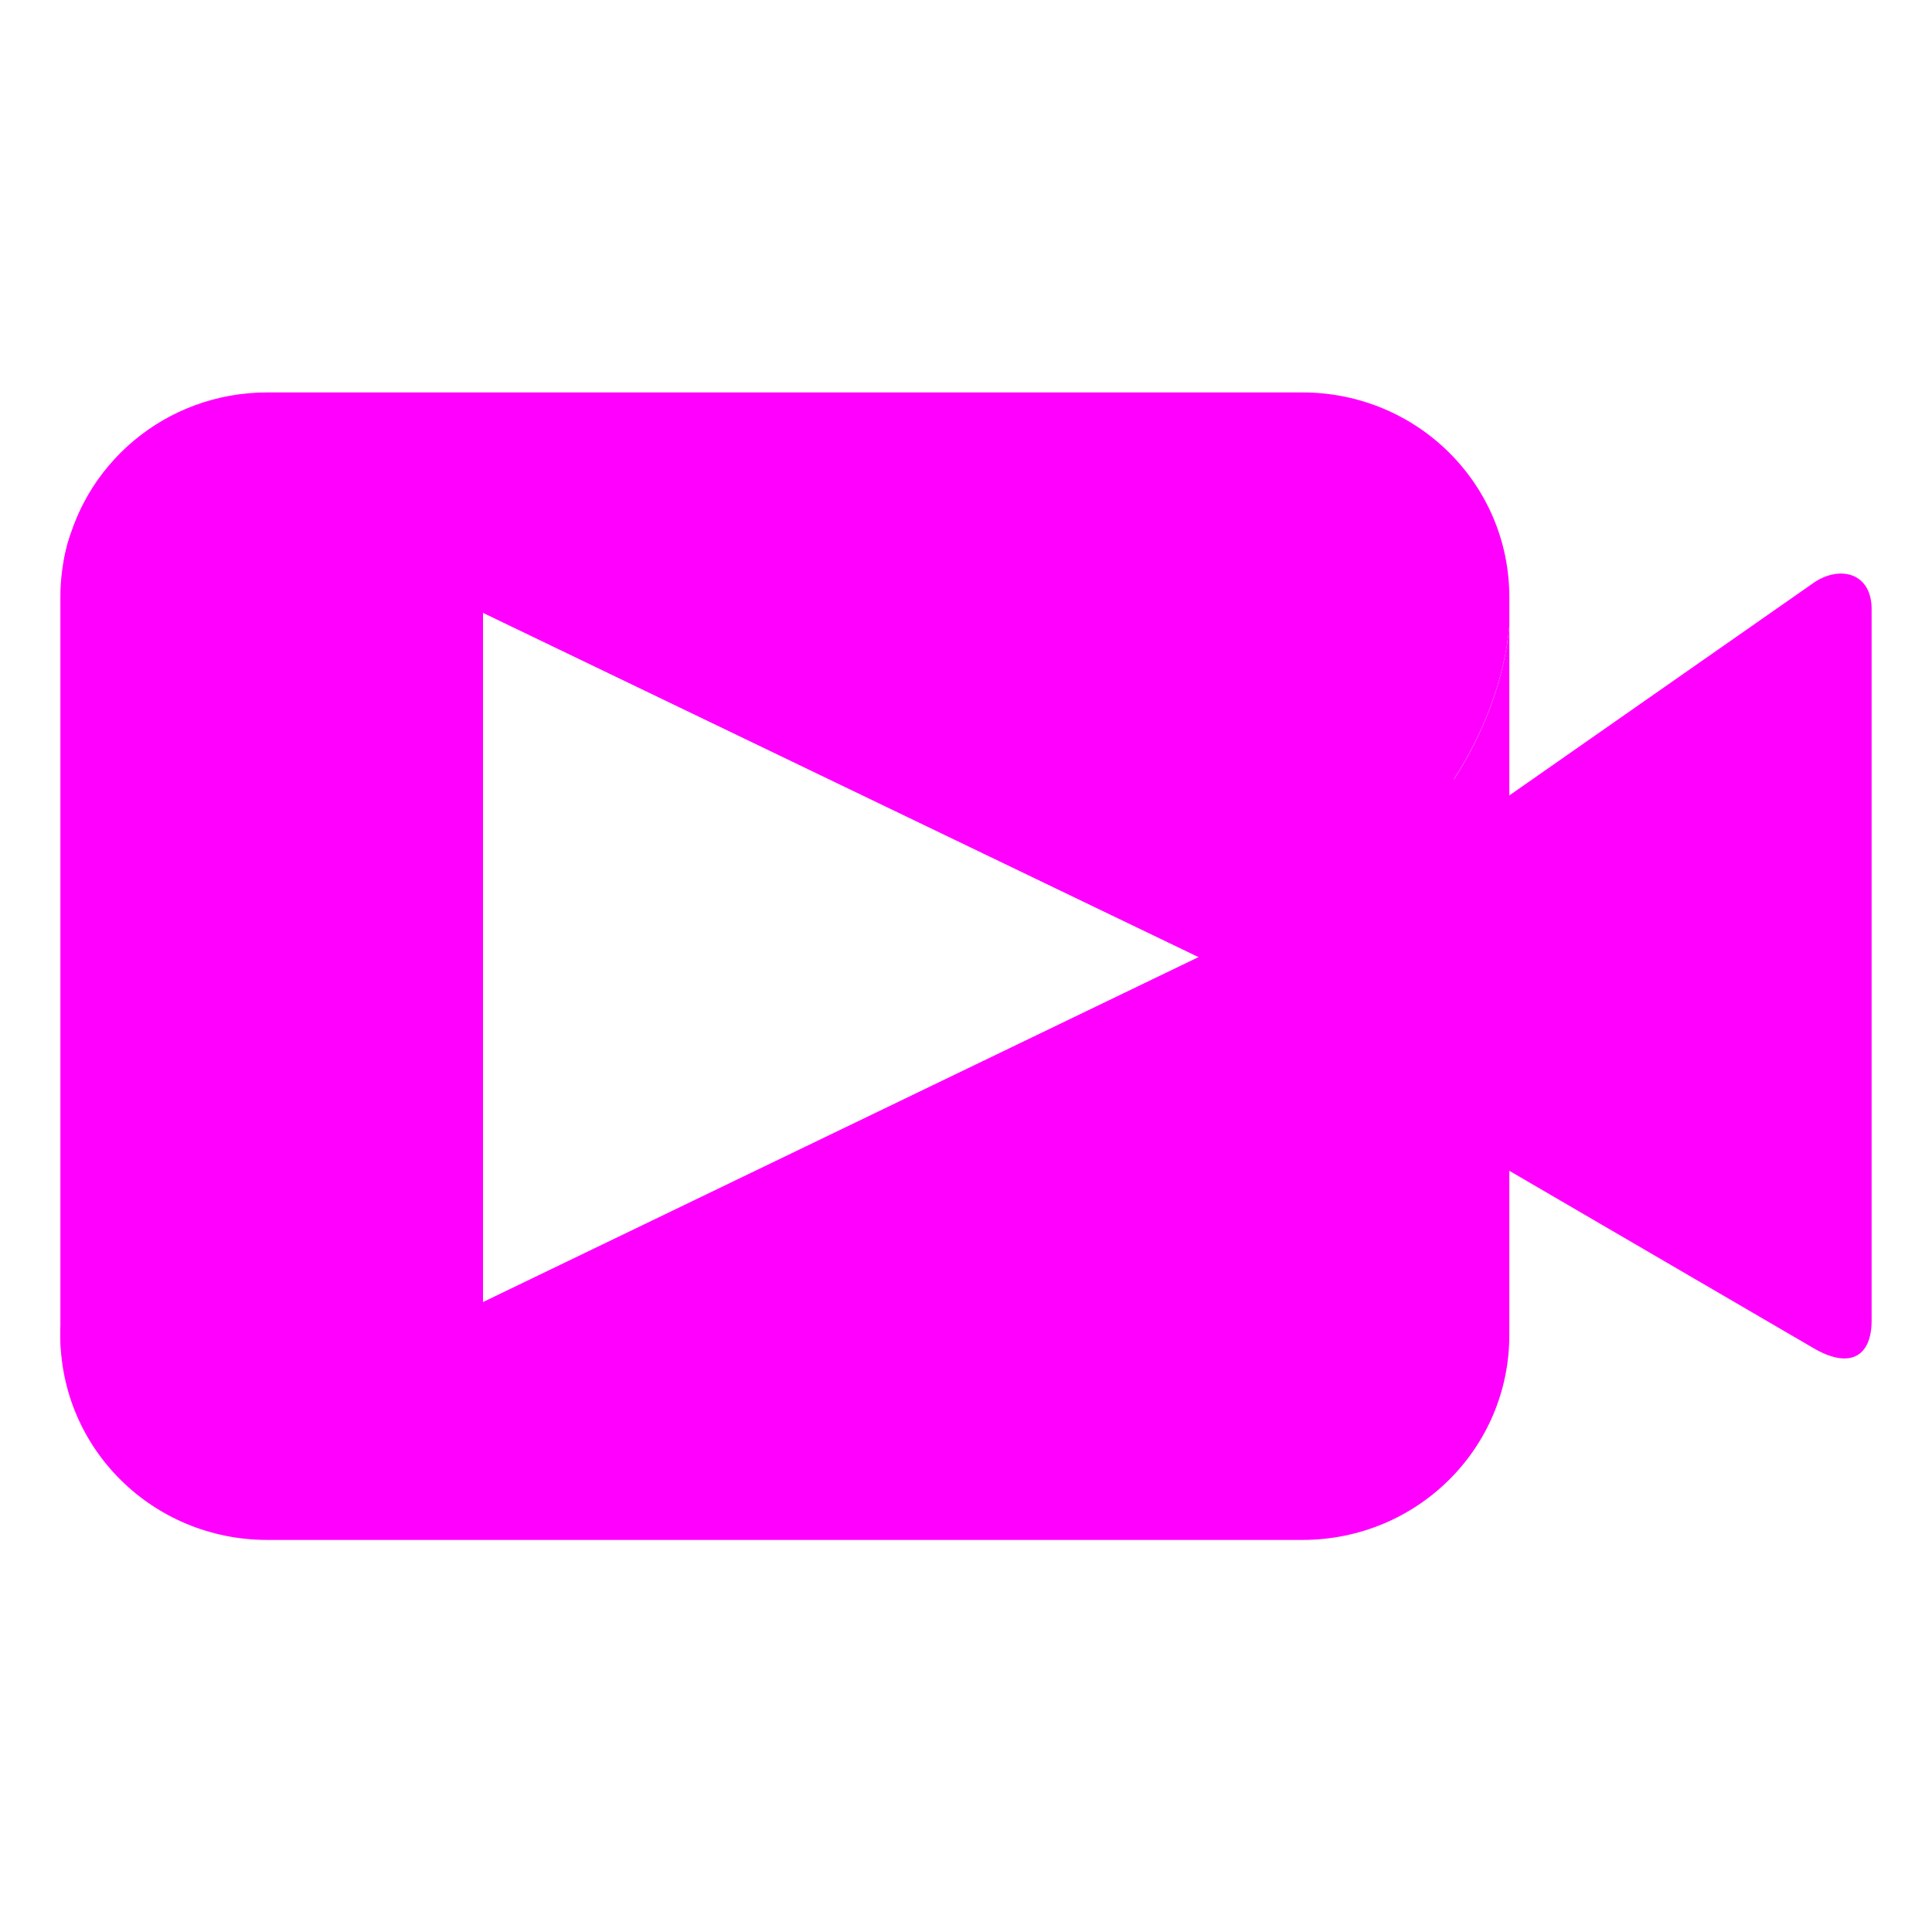 <?xml version="1.0" encoding="UTF-8" standalone="no"?>
<svg
   width="64"
   height="64"
   version="1.1"
   id="svg20"
   sodipodi:docname="appimagekit-mystiq.svg"
   inkscape:version="1.1 (1:1.1+202105261517+ce6663b3b7)"
   xmlns:inkscape="http://www.inkscape.org/namespaces/inkscape"
   xmlns:sodipodi="http://sodipodi.sourceforge.net/DTD/sodipodi-0.dtd"
   xmlns="http://www.w3.org/2000/svg"
   xmlns:svg="http://www.w3.org/2000/svg">
  <defs
     id="defs24">
    <inkscape:path-effect
       effect="powerclip"
       id="path-effect20"
       is_visible="true"
       lpeversion="1"
       inverse="true"
       flatten="false"
       hide_clip="false"
       message="Use fill-rule evenodd on &lt;b&gt;fill and stroke&lt;/b&gt; dialog if no flatten result after convert clip to paths." />
    <clipPath
       clipPathUnits="userSpaceOnUse"
       id="clipPath16">
      <path
         style="display:none;opacity:0.85;fill:#ff00ff"
         d="m 16,20.297 v 22.836 l 23.676,-11.414 0.031,-0.016 z"
         id="path18" />
      <path
         id="lpe_path-effect20"
         style="opacity:0.85;fill:#ff00ff"
         class="powerclip"
         d="M -3.002,8 H 67 V 56.011 H -3.002 Z M 16,20.297 v 22.836 l 23.676,-11.414 0.031,-0.016 z" />
    </clipPath>
  </defs>
  <sodipodi:namedview
     id="namedview22"
     pagecolor="#ff00ff"
     bordercolor="#666666"
     borderopacity="1.0"
     inkscape:pageshadow="2"
     inkscape:pageopacity="0.0"
     inkscape:pagecheckerboard="0"
     showgrid="false"
     inkscape:zoom="7.984375"
     inkscape:cx="32"
     inkscape:cy="32"
     inkscape:window-width="1920"
     inkscape:window-height="996"
     inkscape:window-x="0"
     inkscape:window-y="0"
     inkscape:window-maximized="1"
     inkscape:current-layer="svg20" />
  <g
     id="g14"
     clip-path="url(#clipPath16)"
     inkscape:path-effect="#path-effect20"
     style="fill:#ff00ff">
    <path
       style="fill:#ff00ff"
       d="m 60.034,19.338 -10.073,7.038 c -1.089,0.88 -1.966,4.328 -1.966,5.683 0.052,1.135 0.674,5.657 1.966,6.703 l 10.073,5.873 c 1.178,0.709 1.948,0.366 1.966,-0.856 V 20.194 c 0.011,-1.239 -1.086,-1.494 -1.966,-0.856 z"
       id="path4"
       inkscape:original-d="m 60.034012,19.338138 -10.072957,7.038095 c -1.089201,0.880217 -1.966168,4.328227 -1.966168,5.682527 0.05166,1.134613 0.673544,5.657155 1.966168,6.702664 l 10.072681,5.873206 c 1.177761,0.709344 1.948362,0.365696 1.966112,-0.85569 V 20.193841 c 0.0106,-1.239482 -1.086119,-1.493866 -1.965836,-0.855703 z" />
    <path
       style="fill:#ff00ff"
       d="m 10.039,14.365 33.202,-0.195 c 3.799,-0.022 5.351,2.153 5.182,5.908 l -1.084,24.136 c -0.169,3.756 -2.467,4.968 -6.266,4.933 L 9.35,48.855 C 5.551,48.82 2,47.974 2,44.214 V 19.786 c 0,-0.577 0.072,-1.137 0.208,-1.672 0.749,-2.946 4.616,-3.73 7.831,-3.749 z"
       id="path6"
       inkscape:original-d="m 10.039398,14.36499 33.201927,-0.194991 c 3.798786,-0.02231 5.350894,2.152669 5.182262,5.908244 l -1.083743,24.136054 c -0.16864,3.755575 -2.467315,4.96831 -6.266002,4.933286 L 9.3497433,48.855095 C 5.5510559,48.820073 1.9999988,47.973578 1.9999988,44.214297 V 19.785756 c 0,-0.577378 0.072141,-1.137466 0.208028,-1.671959 0.7488659,-2.94557 4.6160293,-3.729923 7.8313712,-3.748807 z" />
    <path
       style="fill:#ff00ff"
       d="m 8.857,13 c -3.385,0 -6.176,2.406 -6.745,5.59 0.719,-1.636 2.337,-2.565 3.937,-2.555 0.714,0.005 1.502,0.195 2.328,0.594 l 31.671,15.239 4.05,-2.28 c 3.085,-1.487 5.579,-5.317 5.901,-8.853 v -0.949 c 0,-3.759 -3.058,-6.786 -6.857,-6.786 z"
       id="path8"
       inkscape:original-d="m 8.8571331,13.00005 c -3.3854349,0 -6.1758896,2.406443 -6.7446345,5.590256 0.7186193,-1.635577 2.3372658,-2.565395 3.9374952,-2.555243 0.7141243,0.0048 1.5015156,0.195469 2.3276755,0.593749 l 31.6713897,15.23868 4.049995,-2.279573 c 3.084574,-1.487074 5.578523,-5.316589 5.900885,-8.853225 v -0.948938 c 0,-3.759281 -3.05828,-6.785706 -6.857136,-6.785706 z" />
    <path
       style="fill:#ff00ff"
       d="m 49.998,20.746 c -0.322,3.537 -2.816,7.366 -5.901,8.853 L 39.675,31.73 8.376,46.821 c -0.61,0.294 -1.198,0.475 -1.752,0.551 0,0 -0.003,0 -0.003,0 -0.022,0.003 -0.043,0.005 -0.064,0.008 -0.002,2.12e-4 -0.004,-2.12e-4 -0.005,0 -0.062,0.007 -0.126,0.014 -0.187,0.019 -0.002,1.44e-4 -0.003,-2.44e-4 -0.005,0 -0.021,0.001 -0.043,0.004 -0.064,0.005 -0.447,0.029 -0.87,-0.013 -1.259,-0.122 -0.079,-0.022 -0.156,-0.047 -0.233,-0.074 -0.34,-0.123 -0.651,-0.301 -0.929,-0.527 0,0 -0.003,-0.003 -0.003,-0.003 -0.066,-0.054 -0.131,-0.11 -0.193,-0.17 C 3.055,45.912 2.298,45.032 1.998,43.924 v 0.302 c 0,3.759 3.058,6.786 6.857,6.786 H 43.141 c 3.799,0 6.857,-3.026 6.857,-6.786 z"
       id="path12"
       inkscape:original-d="m 49.998047,20.746094 c -0.322362,3.53664 -2.816311,7.366145 -5.900885,8.853225 L 39.674846,31.730457 8.3757773,46.820698 c -0.6098518,0.294037 -1.1984841,0.474865 -1.7517834,0.551339 0,0 -0.00268,0 -0.00268,0 -0.02166,0.0032 -0.04271,0.0054 -0.064286,0.008 -0.00178,2.12e-4 -0.00358,-2.12e-4 -0.00538,0 -0.062416,0.0074 -0.1260038,0.0138 -0.1874998,0.0186 -0.0021,1.44e-4 -0.00334,-2.44e-4 -0.00538,0 -0.021388,0.0014 -0.042932,0.0038 -0.064286,0.0052 -0.4473526,0.0288 -0.8700743,-0.013 -1.2589268,-0.12192 -0.079416,-0.02188 -0.1564058,-0.04658 -0.2330355,-0.07422 -0.3400944,-0.12264 -0.6512316,-0.300819 -0.929463,-0.527483 0,0 -0.00268,-0.0028 -0.00268,-0.0028 -0.065832,-0.05372 -0.1308639,-0.1102 -0.1928578,-0.16964 C 3.0546424,45.911529 2.2980865,45.031876 1.9981068,43.923521 v 0.302176 c 0,3.759281 3.0582819,6.785705 6.8571343,6.785705 H 43.140911 c 3.798856,0 6.857136,-3.026424 6.857136,-6.785705 z" />
  </g>
</svg>
